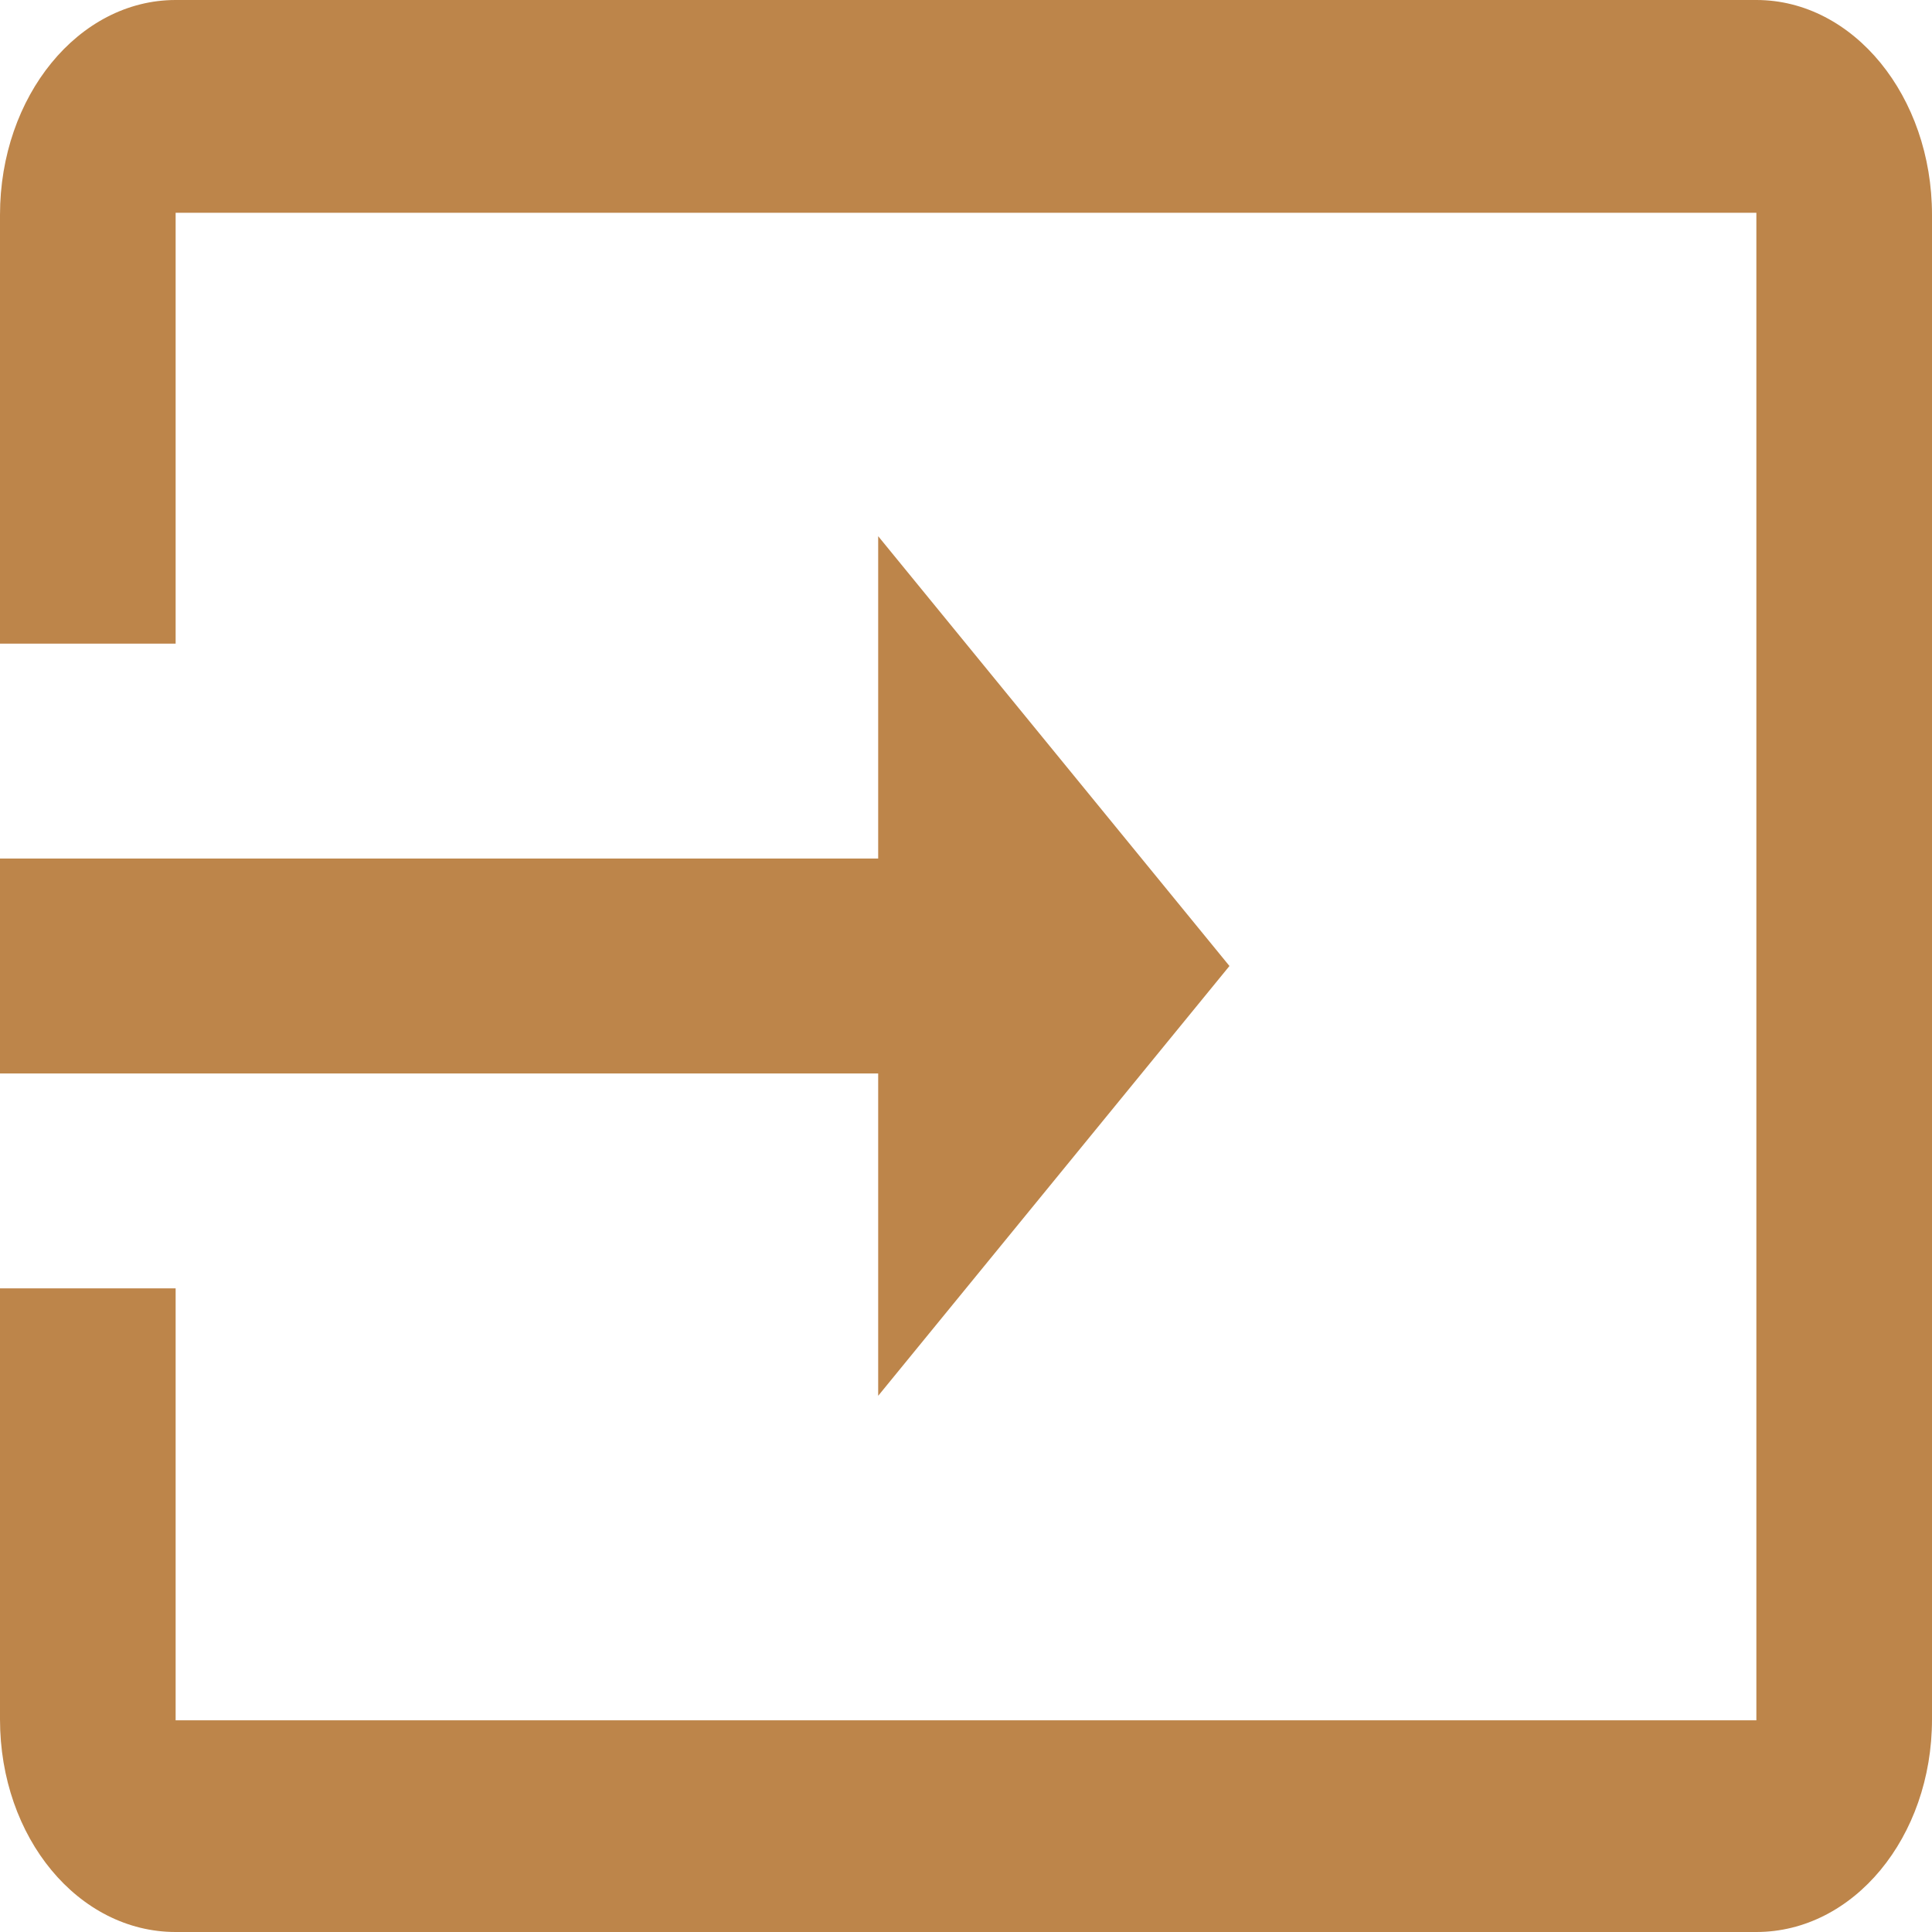 <svg width="557" height="557" viewBox="0 0 557 557" fill="none" xmlns="http://www.w3.org/2000/svg">
<path d="M506.364 0H50.636C22.66 0 0 27.726 0 61.958V185.563H50.636V61.338H506.364V495.972H50.636V371.437H0V495.662C0 529.894 22.66 557 50.636 557H506.364C534.34 557 557 529.739 557 495.662V61.958C557 27.726 534.34 0 506.364 0ZM253.182 402.415L354.455 278.5L253.182 154.585V247.521H0V309.479H253.182V402.415Z" fill="#BD854A"/>
</svg>
